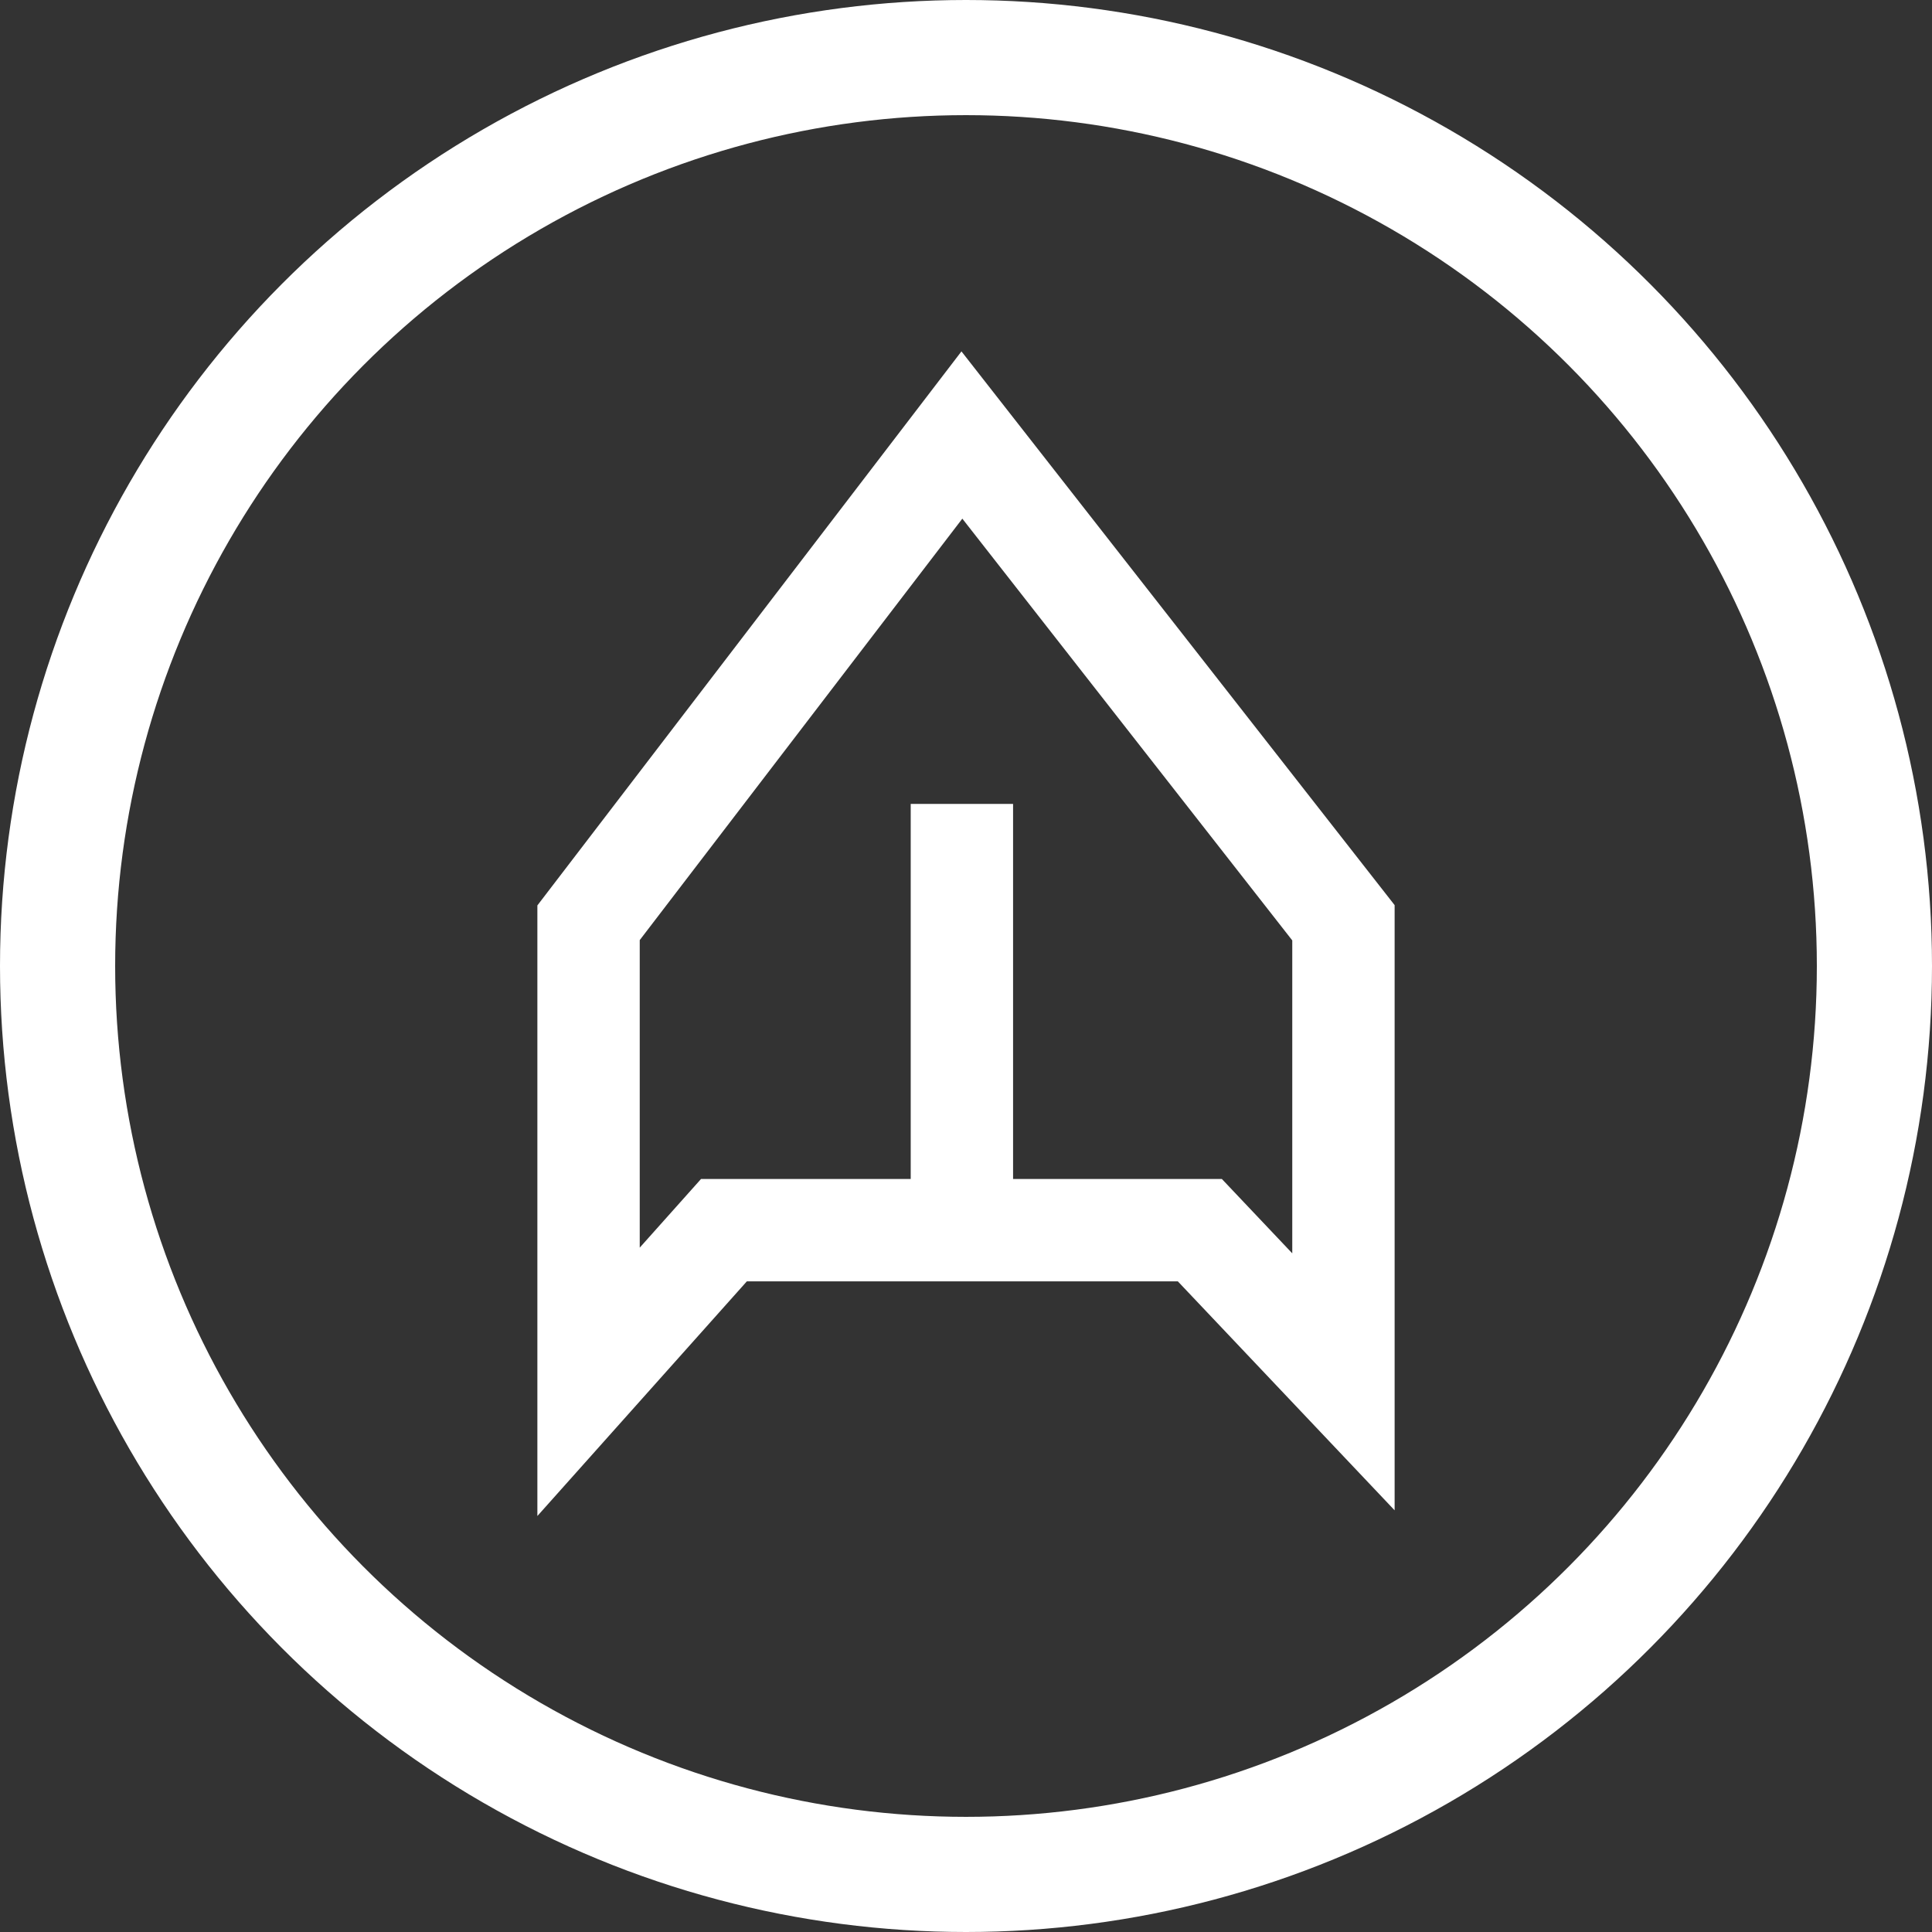 <svg width="151" height="151" viewBox="0 0 151 151" fill="none" xmlns="http://www.w3.org/2000/svg">
<rect x="0" y="0" width="151" height="151" fill="#333333" stroke="none"/>
<circle cx="75.5" cy="75.5" r="71" stroke="white" stroke-width="9"/>
<path d="M75.179 96.147H56.581L46 108V72.121L75.179 34L105 72.121V108L93.777 96.147H75.179ZM75.179 96.147V62.831" stroke="white" stroke-width="8"/>
</svg>
